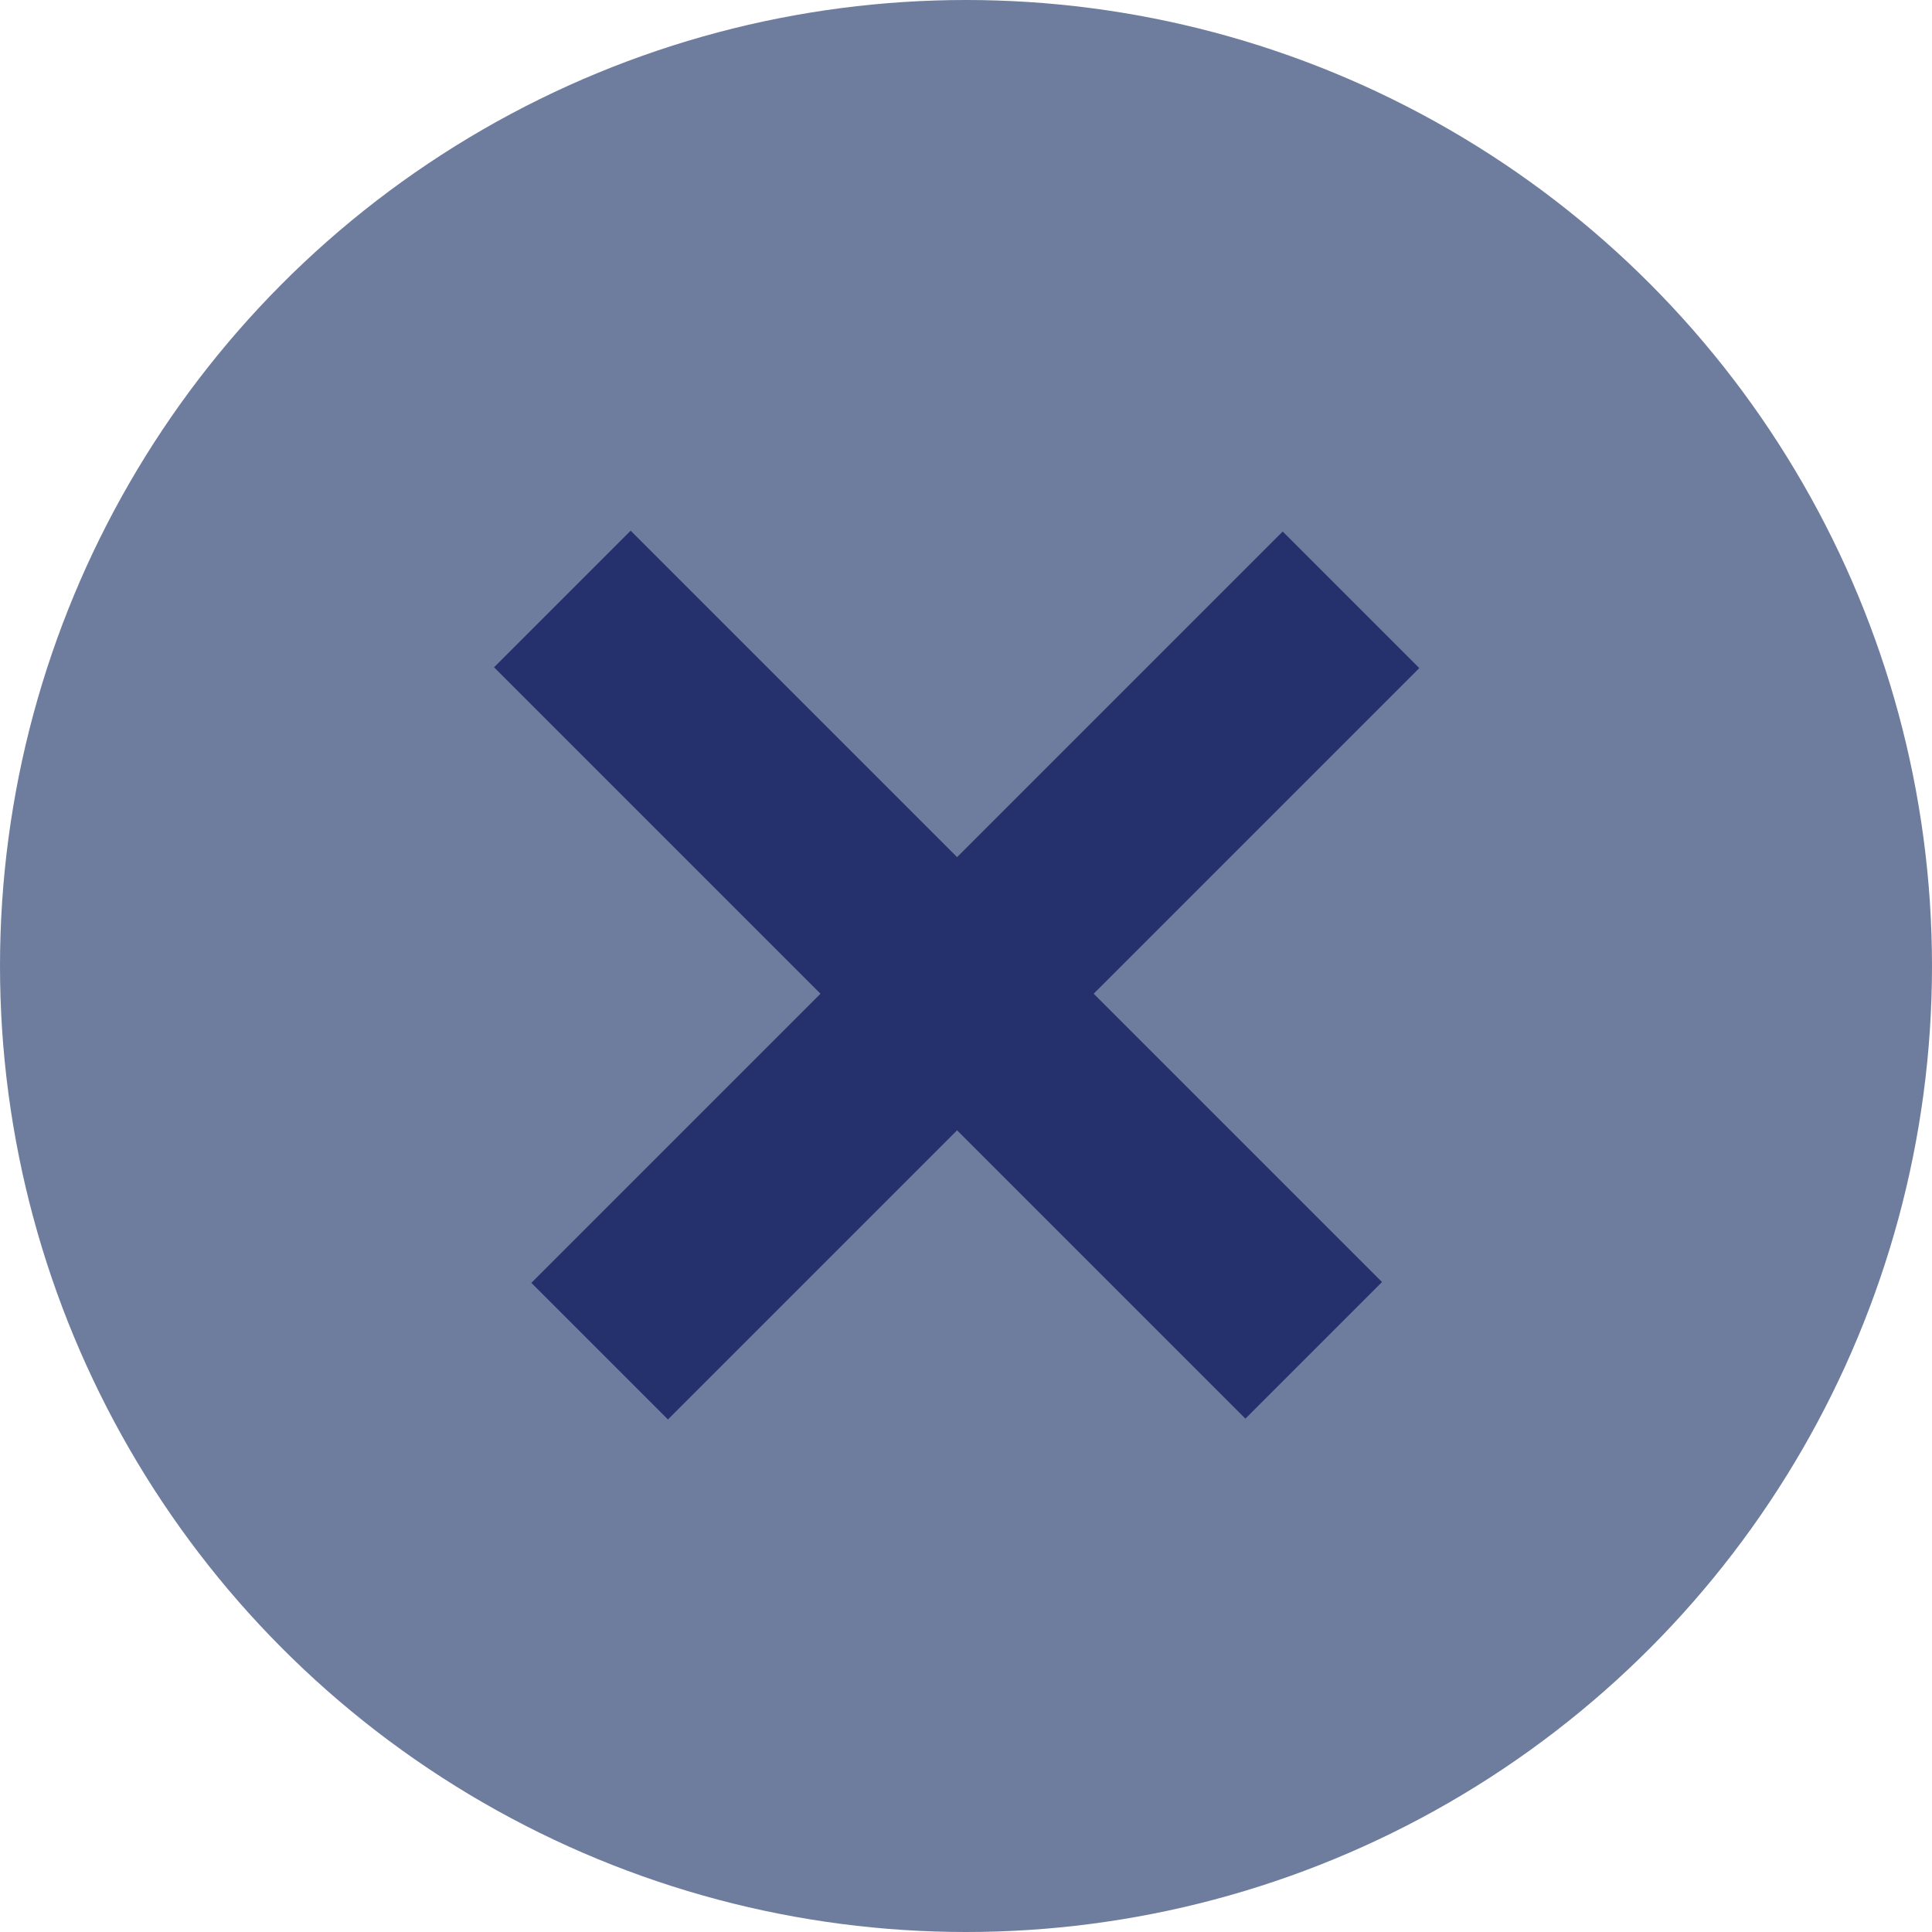 <svg width="30" height="30" viewBox="0 0 30 30" fill="none" xmlns="http://www.w3.org/2000/svg">
<circle cx="15" cy="15" r="15" fill="#6E7D9E"/>
<line x1="20.978" y1="9.314" x2="9.311" y2="20.981" stroke="#25316D" stroke-width="3"/>
<line x1="20.399" y1="20.968" x2="8.732" y2="9.301" stroke="#25316D" stroke-width="3"/>
</svg>

